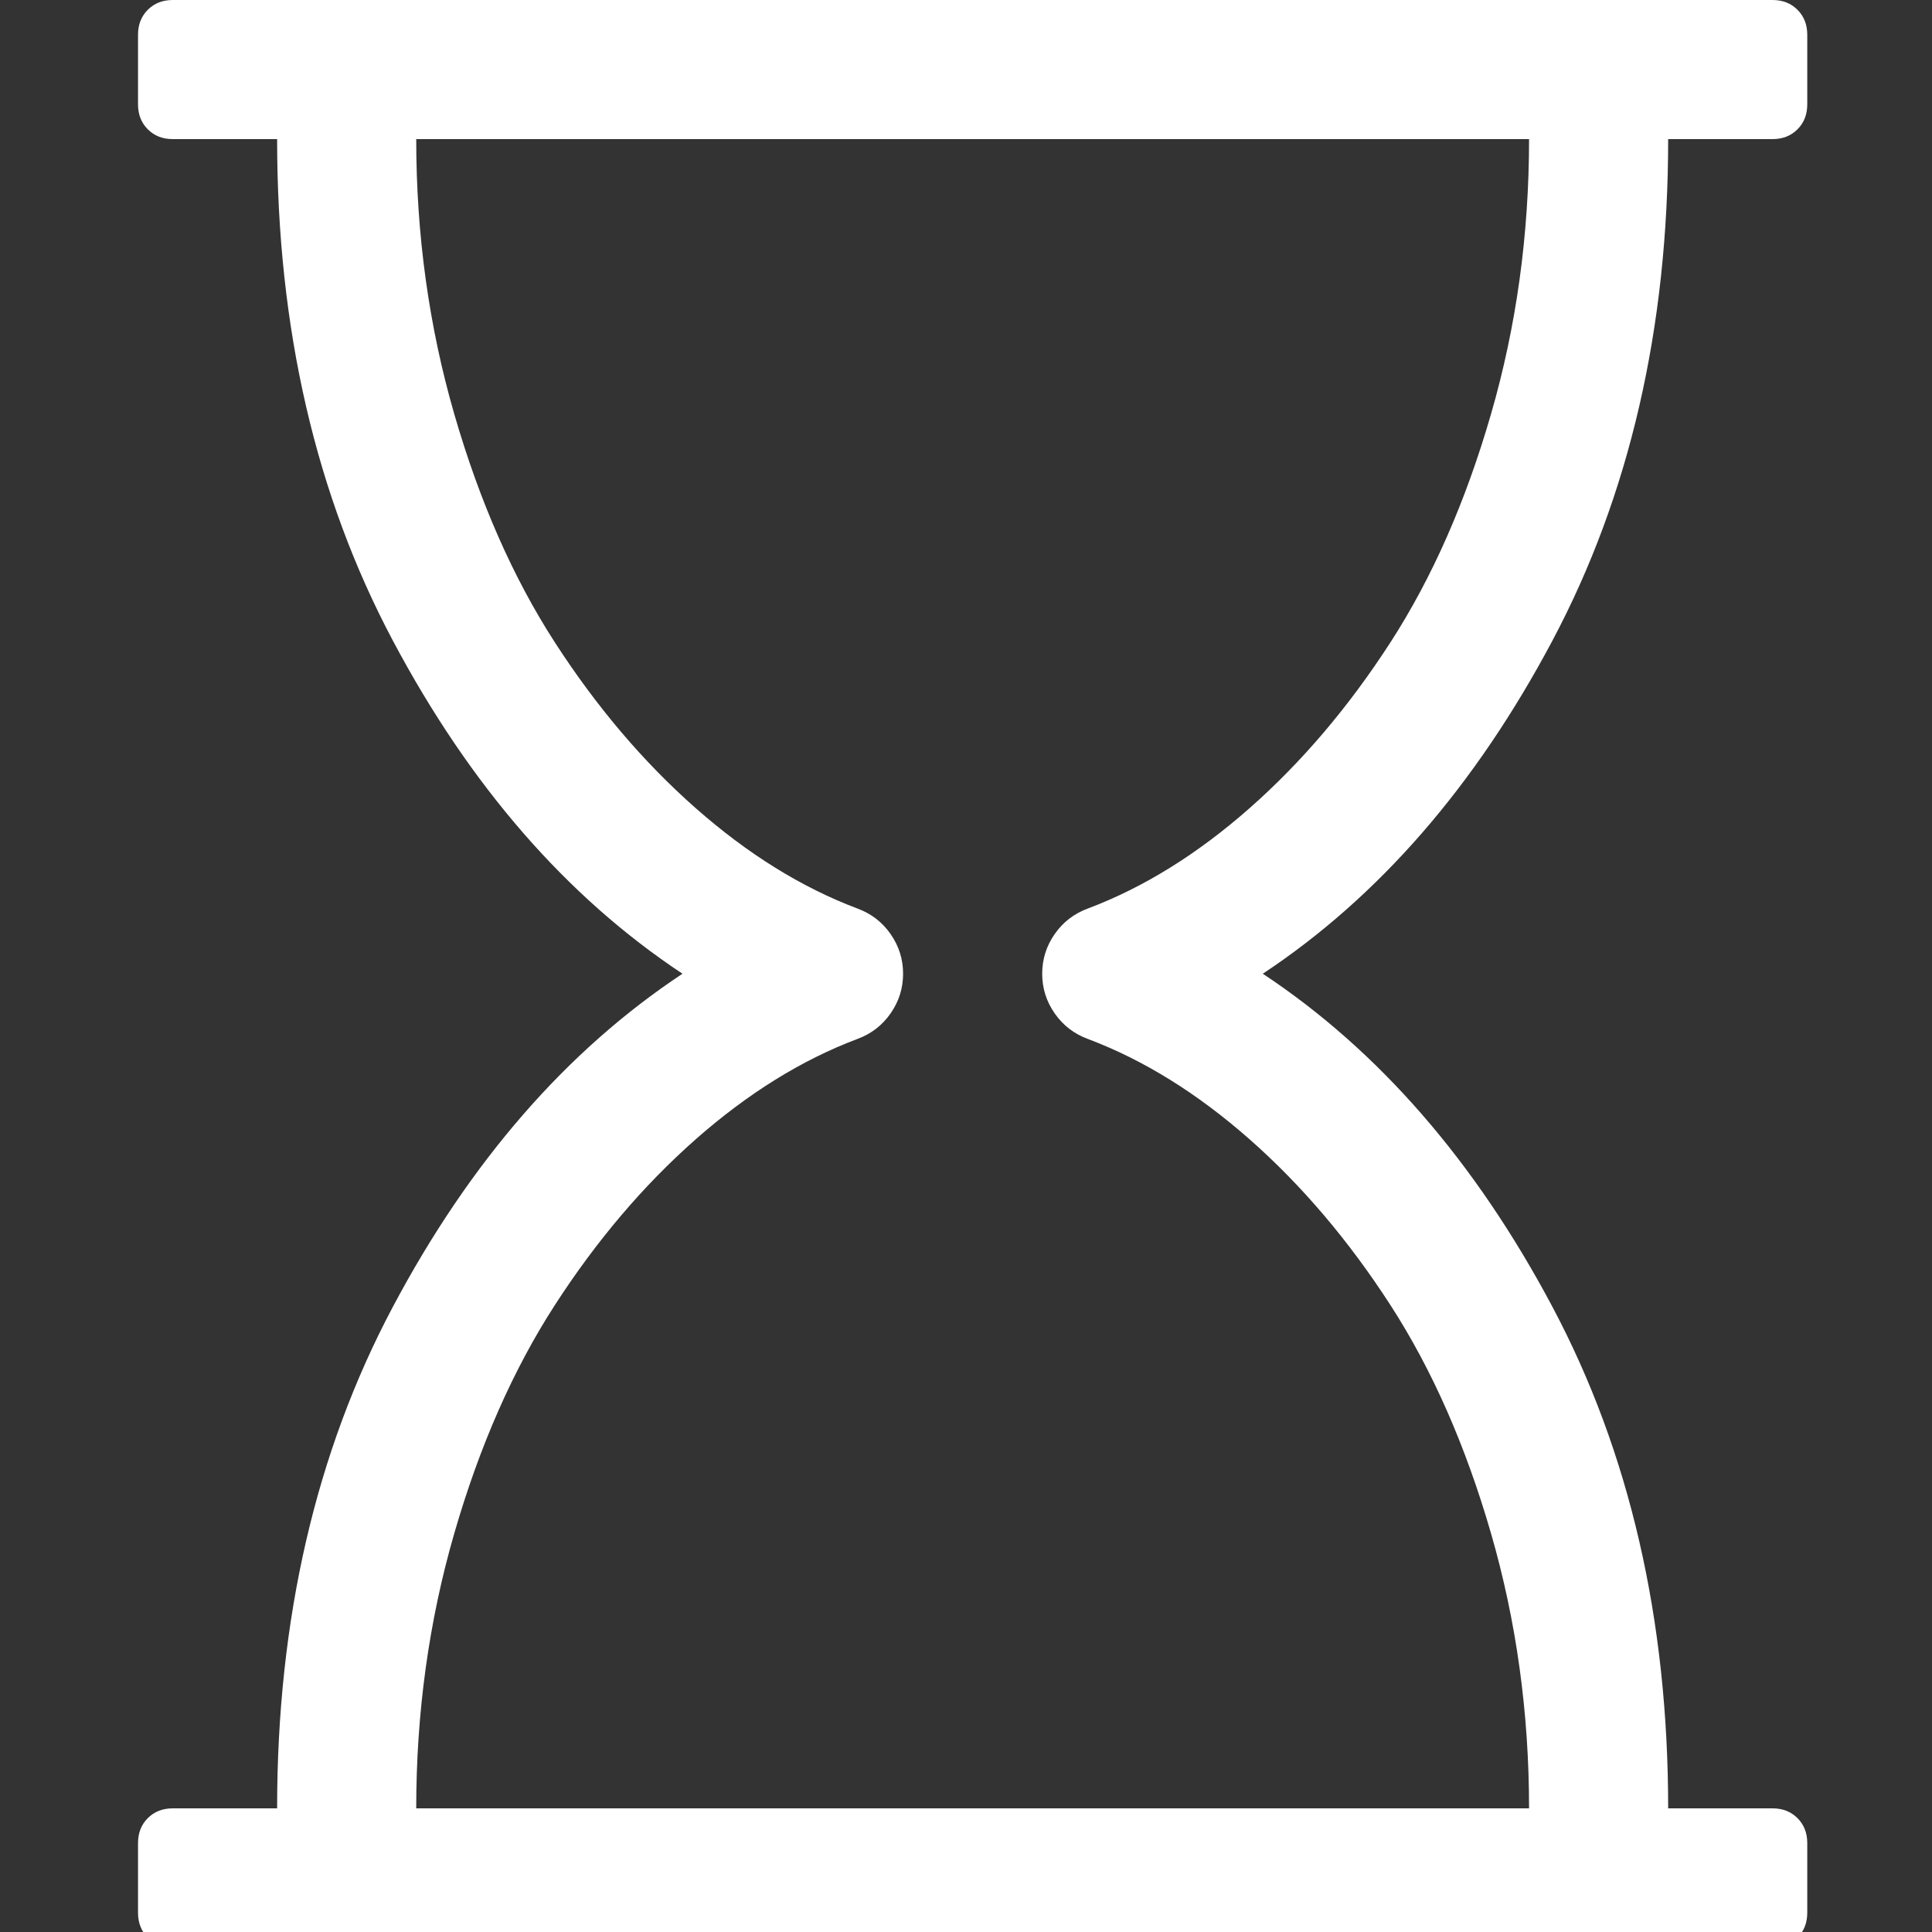 ﻿<!DOCTYPE svg PUBLIC "-//W3C//DTD SVG 1.1//EN" "http://www.w3.org/Graphics/SVG/1.1/DTD/svg11.dtd">
<svg xmlns="http://www.w3.org/2000/svg" xmlns:xlink="http://www.w3.org/1999/xlink" version="1.1" x="0" y="0" width="16" height="16" overflow="auto" preserveAspectRatio="xMidYMid" baseProfile="tiny" space="preserve">
  <rect width="100%" height="100%" fill="#333333" stroke="none"/>
  <path d="M1408 1408 Q1408 1147 1301.5 946.5 Q1195 746 1035 640 Q1195 534 1301.5 333.5 Q1408 133 1408 -128 L1504 -128 Q1518 -128 1527 -137 Q1536 -146 1536 -160 L1536 -224 Q1536 -238 1527 -247 Q1518 -256 1504 -256 L32 -256 Q18 -256 9 -247 Q0 -238 0 -224 L0 -160 Q0 -146 9 -137 Q18 -128 32 -128 L128 -128 Q128 133 234.5 333.5 Q341 534 501 640 Q341 746 234.5 946.5 Q128 1147 128 1408 L32 1408 Q18 1408 9 1417 Q0 1426 0 1440 L0 1504 Q0 1518 9 1527 Q18 1536 32 1536 L1504 1536 Q1518 1536 1527 1527 Q1536 1518 1536 1504 L1536 1440 Q1536 1426 1527 1417 Q1518 1408 1504 1408 L1408 1408 z M874 700 Q951 729 1023 792.5 Q1095 856 1152.5 945 Q1210 1034 1245 1155 Q1280 1276 1280 1408 L256 1408 Q256 1276 291 1155 Q326 1034 383.5 945 Q441 856 513 792.5 Q585 729 662 700 Q681 693 692.5 676.5 Q704 660 704 640 Q704 620 692.5 603.5 Q681 587 662 580 Q585 551 513 487.5 Q441 424 383.5 335 Q326 246 291 125 Q256 4 256 -128 L1280 -128 Q1280 4 1245 125 Q1210 246 1152.5 335 Q1095 424 1023 487.5 Q951 551 874 580 Q855 587 843.5 603.5 Q832 620 832 640 Q832 660 843.5 676.5 Q855 693 874 700 z" pathLength="0" fill="White" transform="translate(1.143, 9.536743E-07) scale(0.009, -0.009) translate(0, -1536)" />
</svg>